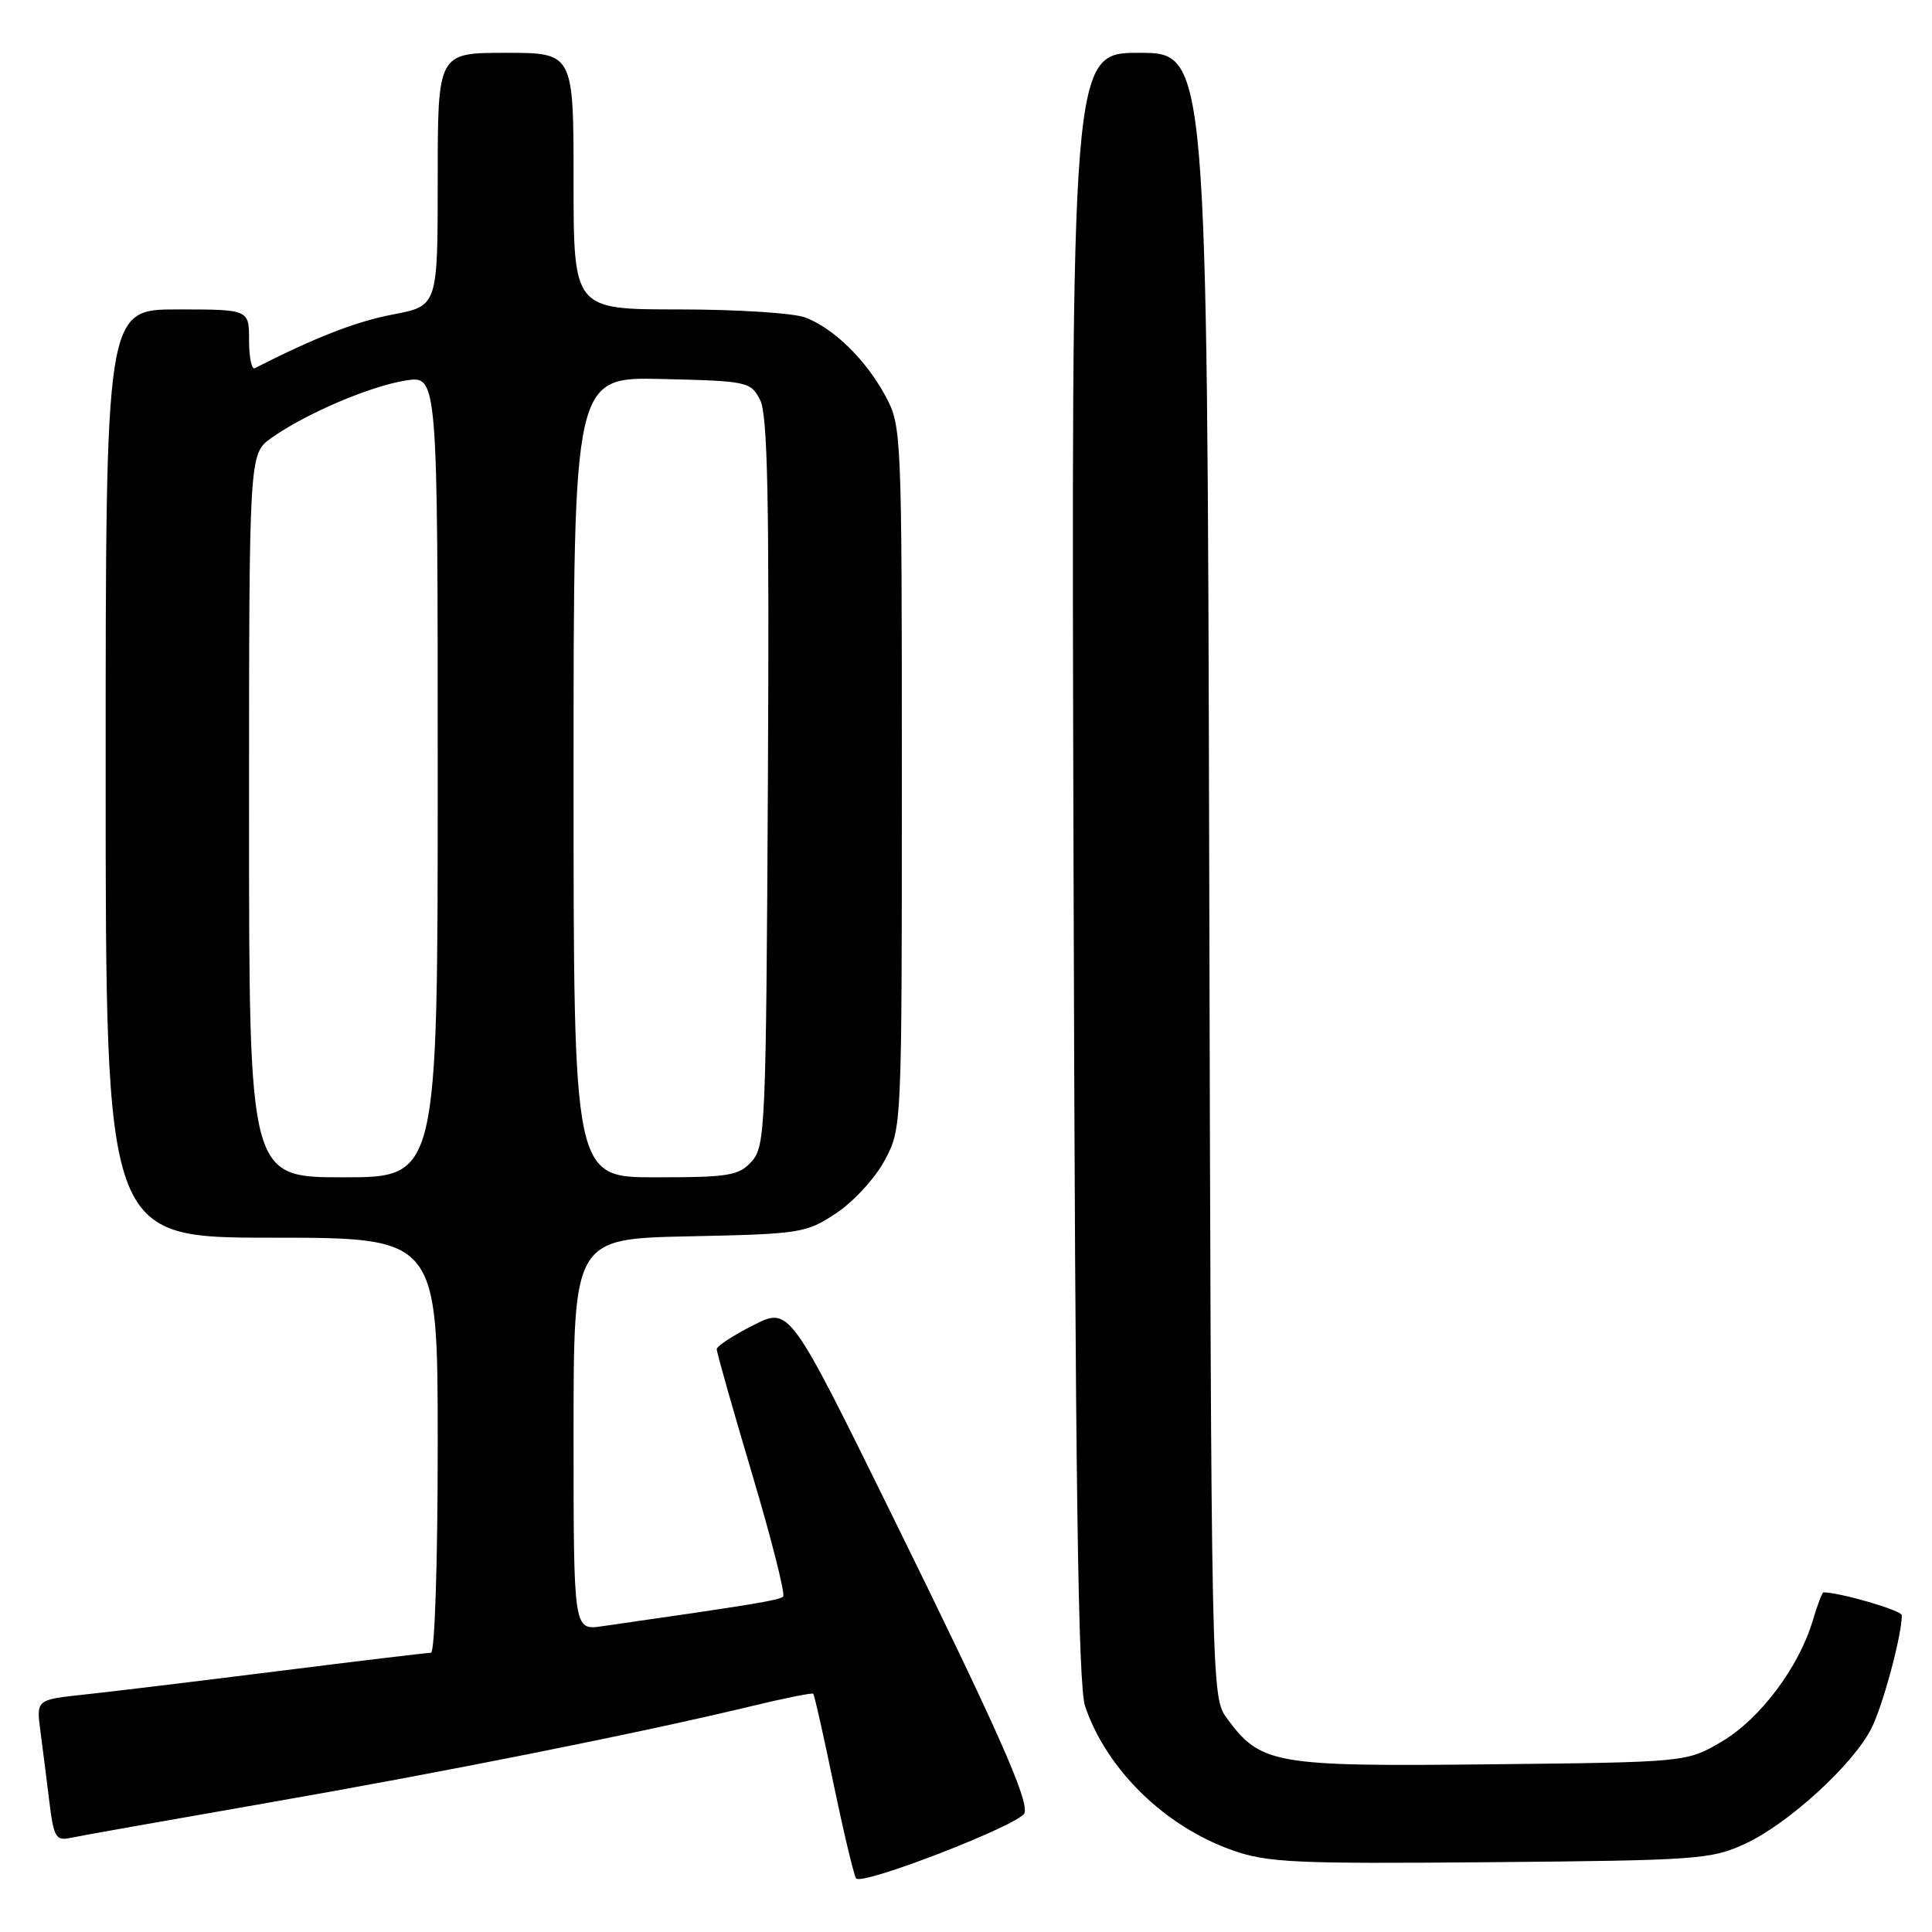 <?xml version="1.0" encoding="UTF-8" standalone="no"?>
<!DOCTYPE svg PUBLIC "-//W3C//DTD SVG 1.1//EN" "http://www.w3.org/Graphics/SVG/1.1/DTD/svg11.dtd" >
<svg xmlns="http://www.w3.org/2000/svg" xmlns:xlink="http://www.w3.org/1999/xlink" version="1.1" viewBox="0 0 256 256">
 <g >
 <path fill="currentColor"
d=" M 135.75 240.24 C 136.33 238.51 132.13 229.07 118.23 200.83 C 104.61 173.16 104.61 173.16 99.81 175.60 C 97.16 176.94 94.99 178.36 94.97 178.77 C 94.96 179.17 97.06 186.59 99.64 195.25 C 102.22 203.92 104.08 211.26 103.77 211.56 C 103.29 212.04 99.46 212.67 79.75 215.49 C 76.00 216.02 76.00 216.02 76.00 190.08 C 76.00 164.14 76.00 164.14 91.33 163.82 C 106.12 163.51 106.80 163.40 110.81 160.75 C 113.09 159.24 115.98 156.09 117.23 153.75 C 119.50 149.51 119.50 149.43 119.50 103.00 C 119.50 57.26 119.46 56.43 117.34 52.50 C 114.73 47.65 110.48 43.50 106.68 42.06 C 105.14 41.48 97.60 41.00 89.93 41.00 C 76.00 41.00 76.00 41.00 76.00 24.00 C 76.00 7.00 76.00 7.00 67.00 7.00 C 58.00 7.00 58.00 7.00 58.00 23.77 C 58.00 40.54 58.00 40.54 52.06 41.67 C 47.21 42.59 41.79 44.70 33.75 48.79 C 33.34 49.00 33.00 47.33 33.00 45.08 C 33.00 41.00 33.00 41.00 23.50 41.00 C 14.00 41.00 14.00 41.00 14.00 102.50 C 14.00 164.00 14.00 164.00 36.00 164.00 C 58.00 164.00 58.00 164.00 58.00 191.50 C 58.00 206.92 57.61 219.00 57.11 219.00 C 56.62 219.00 47.51 220.09 36.86 221.43 C 26.21 222.77 14.64 224.17 11.15 224.54 C 4.81 225.22 4.81 225.22 5.35 229.36 C 5.65 231.64 6.19 235.86 6.54 238.75 C 7.12 243.46 7.41 243.94 9.34 243.53 C 10.53 243.27 22.01 241.23 34.87 238.99 C 58.61 234.86 85.01 229.59 99.50 226.09 C 103.89 225.03 107.61 224.28 107.76 224.43 C 107.91 224.58 109.12 229.93 110.44 236.33 C 111.77 242.72 113.12 248.38 113.43 248.89 C 114.09 249.95 135.25 241.75 135.75 240.24 Z  M 231.22 244.32 C 236.95 241.67 245.54 233.83 247.97 229.02 C 249.50 225.99 252.00 216.70 252.00 214.03 C 252.00 213.39 243.82 211.00 241.61 211.00 C 241.45 211.00 240.80 212.71 240.18 214.80 C 238.33 220.97 233.17 227.81 228.14 230.77 C 223.50 233.50 223.50 233.50 197.50 233.78 C 168.82 234.09 167.05 233.78 162.57 227.68 C 160.51 224.87 160.50 224.31 160.23 115.93 C 159.96 7.00 159.96 7.00 150.95 7.00 C 141.94 7.00 141.94 7.00 142.25 114.75 C 142.48 196.74 142.85 223.36 143.79 226.11 C 146.65 234.50 154.35 242.02 163.33 245.18 C 167.95 246.81 171.60 246.98 197.50 246.75 C 224.90 246.51 226.76 246.38 231.22 244.32 Z  M 33.00 108.07 C 33.00 60.14 33.00 60.14 35.95 58.04 C 40.44 54.84 49.01 51.17 53.75 50.42 C 58.00 49.74 58.00 49.74 58.00 102.87 C 58.00 156.00 58.00 156.00 45.50 156.00 C 33.00 156.00 33.00 156.00 33.00 108.07 Z  M 76.00 102.97 C 76.00 49.94 76.00 49.94 87.72 50.22 C 99.09 50.49 99.48 50.58 100.72 53.00 C 101.72 54.95 101.95 66.14 101.75 103.65 C 101.51 149.39 101.41 151.90 99.60 153.90 C 97.88 155.79 96.60 156.00 86.85 156.00 C 76.00 156.00 76.00 156.00 76.00 102.97 Z "/>
</g>
</svg>